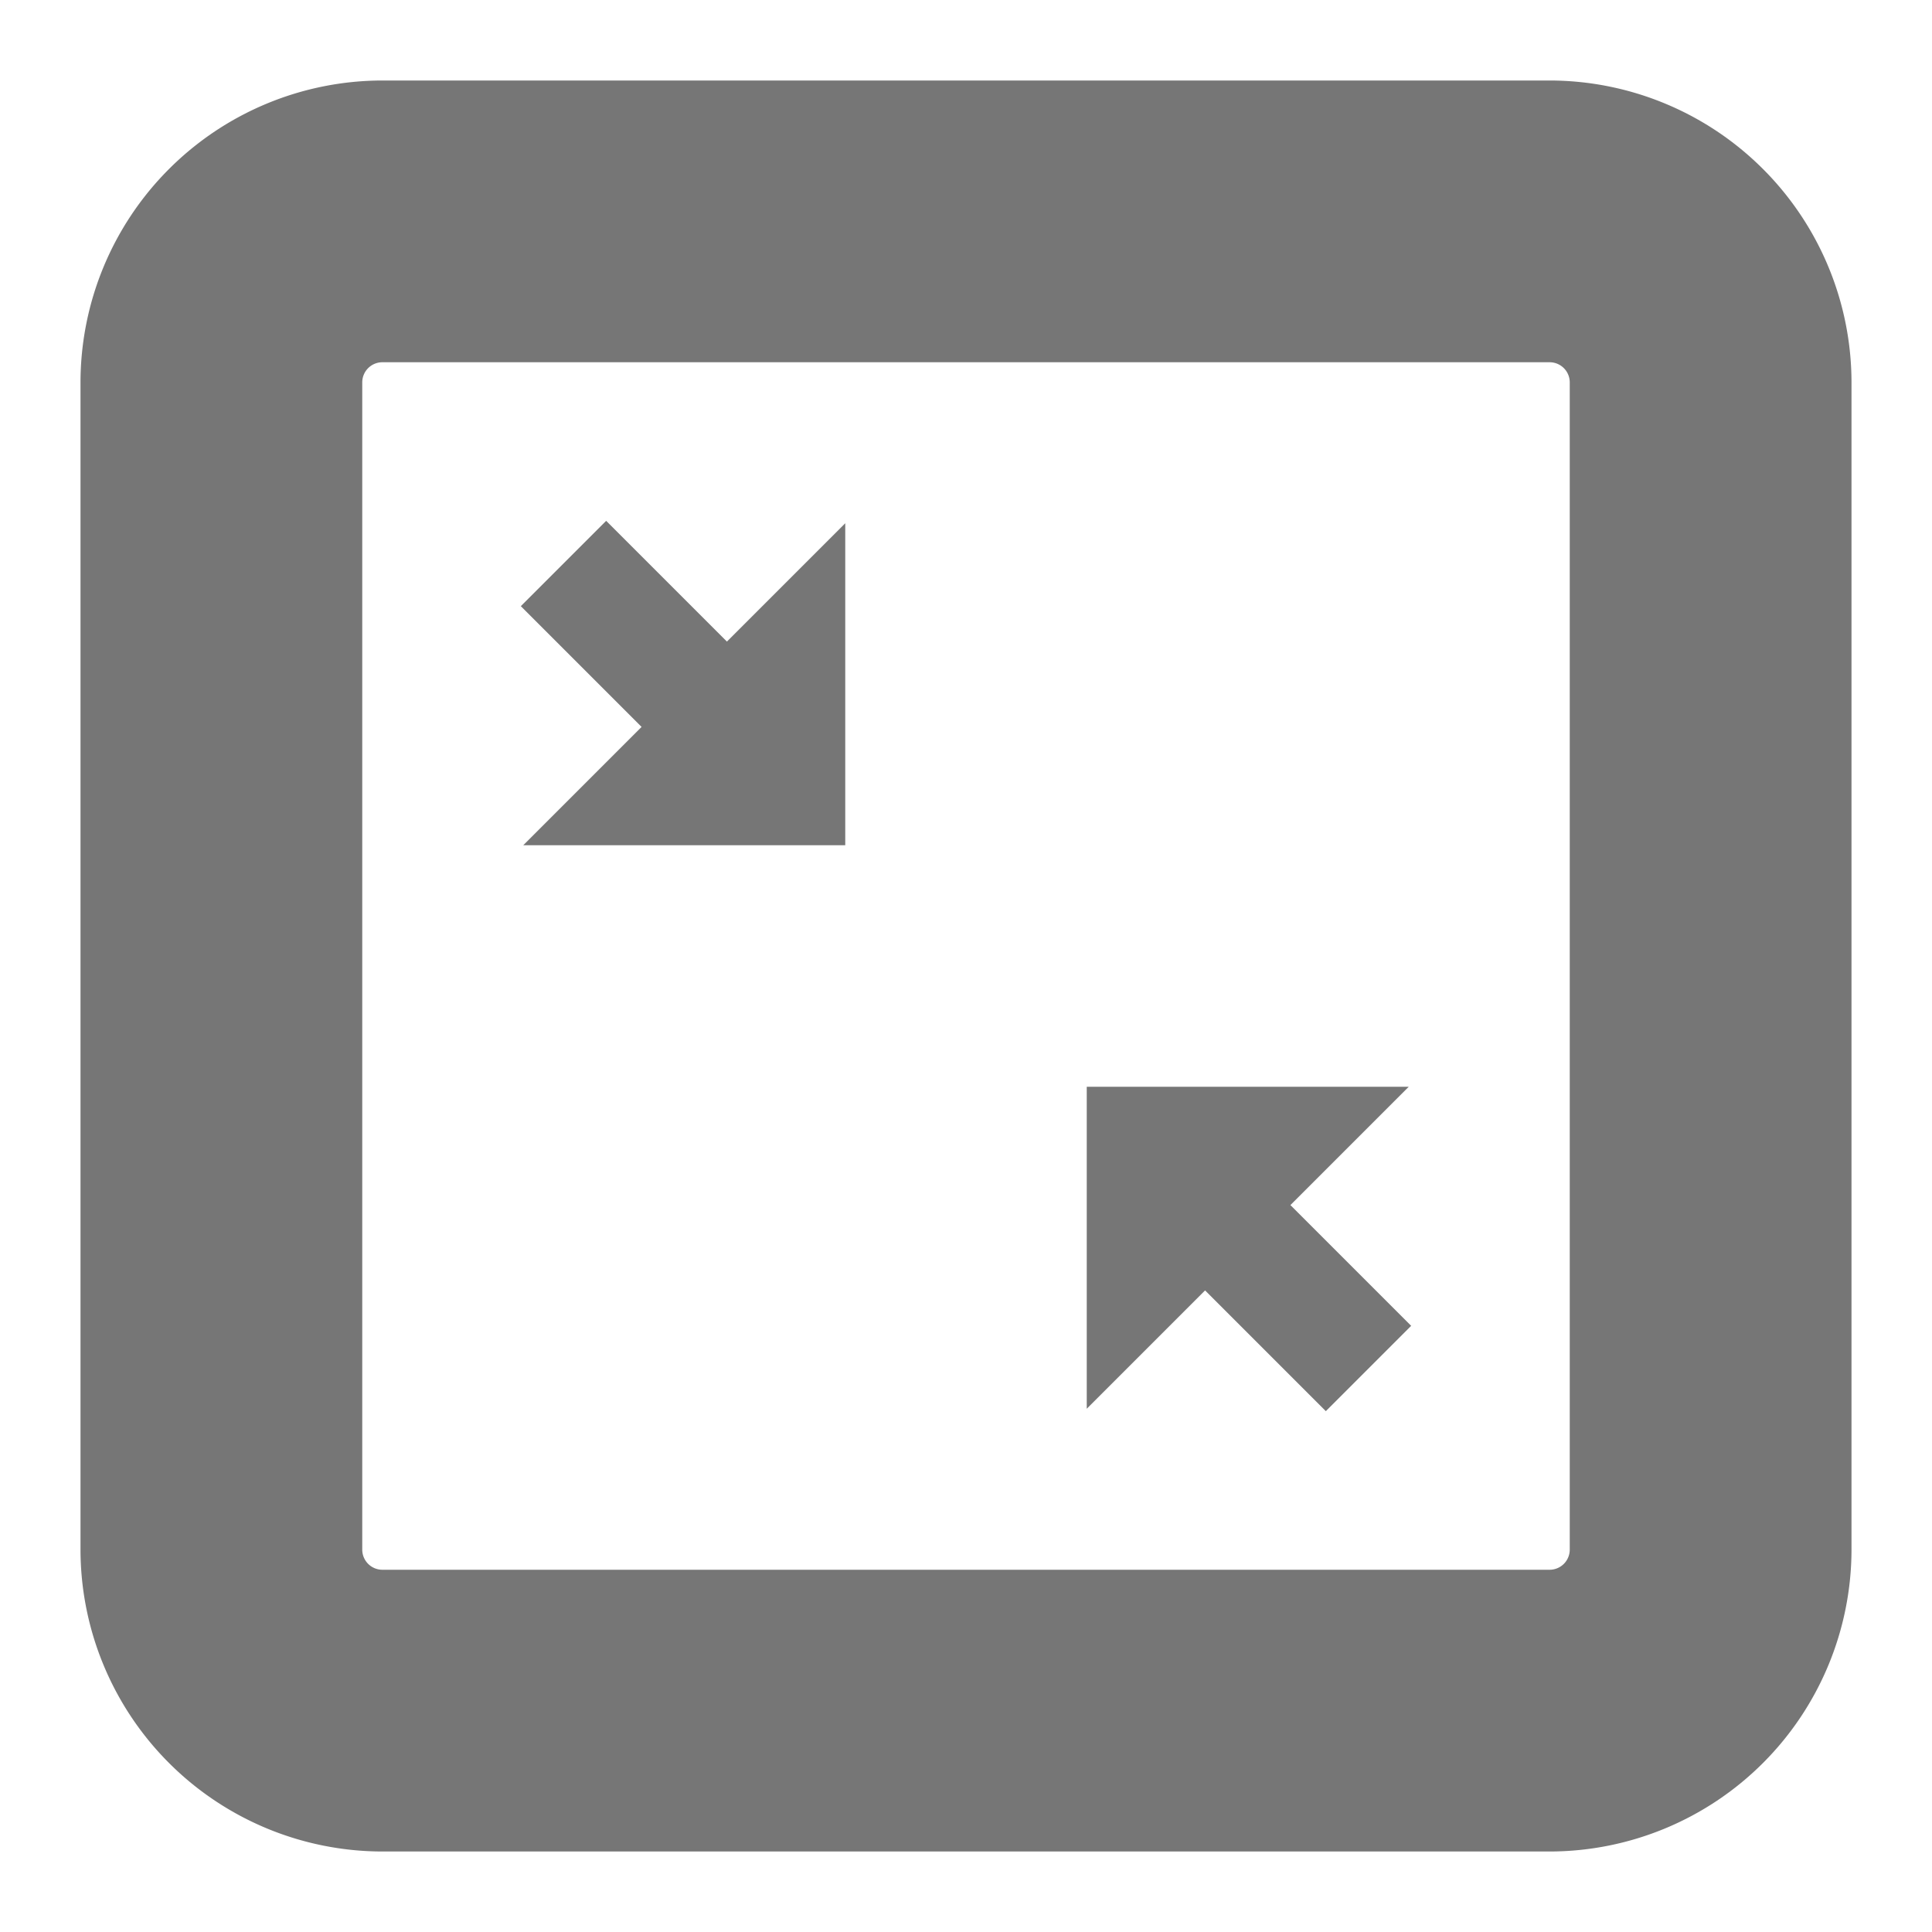<svg width="24" height="24" xmlns="http://www.w3.org/2000/svg"><path fill="#767676" d="M7.53 6.47l1.5 1.5L10.5 6.5v4h-4l1.47-1.47-1.5-1.5 1.06-1.06zm9.97 7.03l-1.47 1.47 1.5 1.5-1.06 1.06-1.5-1.5-1.47 1.47v-4h4zm2 5.75a.25.25 0 0 1-.25.25H4.75a.25.25 0 0 1-.25-.25V4.75a.25.25 0 0 1 .25-.25h14.5a.25.25 0 0 1 .25.25v14.5zM19.25 1H4.75A3.754 3.754 0 0 0 1 4.75v14.5A3.754 3.754 0 0 0 4.75 23h14.5A3.754 3.754 0 0 0 23 19.25V4.75A3.754 3.754 0 0 0 19.25 1z"/></svg>
